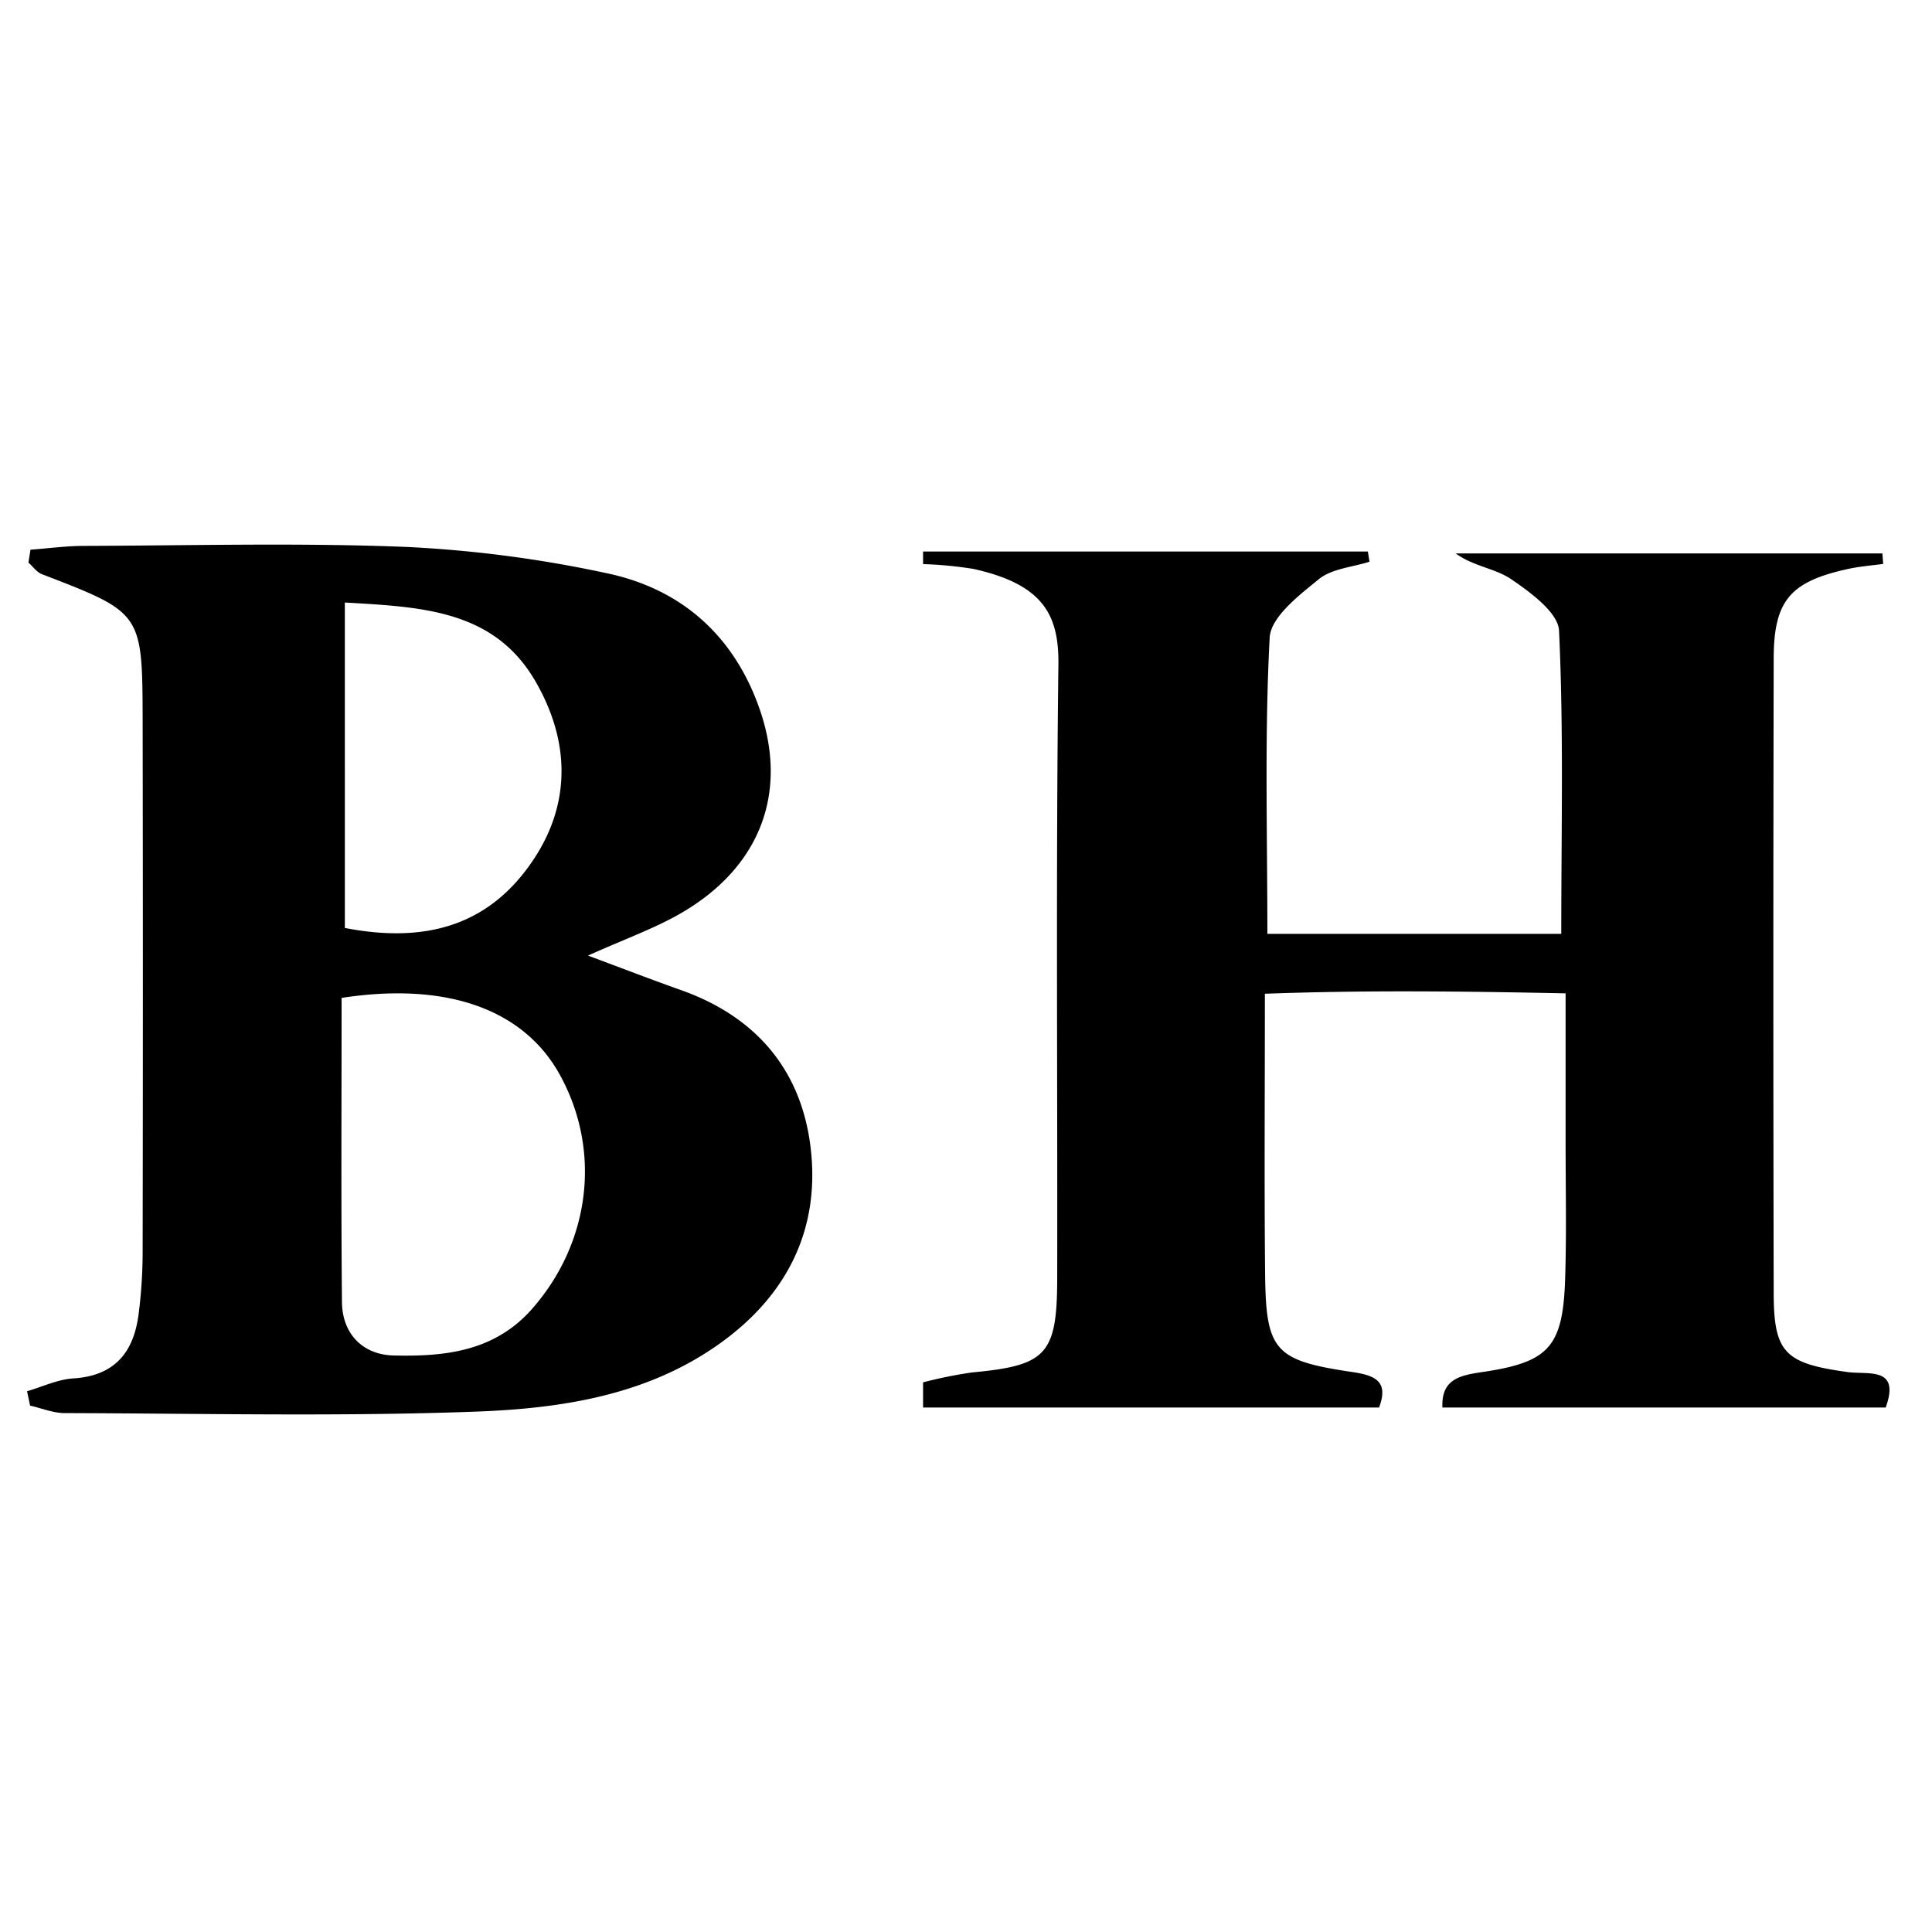 <svg xmlns="http://www.w3.org/2000/svg" viewBox="0 0 1000 1000"><path d="M477.782,285.473H708l.85,5.272c-8.862,2.837-19.477,3.556-26.173,9.006-10.3,8.365-24.93,19.614-25.494,30.28-2.687,50.421-1.192,101.077-1.192,153.335h152.12c0-53.766,1.266-105.419-1.152-156.9-.44-9.4-14.719-19.8-24.742-26.656-8.2-5.612-19.568-6.646-28.779-13.362H974.314l.416,5.437c-5.947.819-11.978,1.256-17.828,2.525-30.148,6.528-38.772,16.28-38.839,46.341q-.356,164.38,0,328.753c.077,30.753,5.9,36.21,38.158,40.66,10.746,1.48,27.536-2.989,19.812,18.361H746.588c-.628-14.825,9.171-16.656,21.041-18.415,34.39-5.1,41.382-13.177,42.5-48.635.749-23.761.211-47.563.228-71.348V514.146c-54.548-1.085-103.747-1.679-155.656.215,0,51.761-.336,98.126.108,144.484.4,40.373,4.731,45.363,45.283,51.334,12.257,1.807,18.654,5.165,13.711,18.348H477.782V715.5a231.637,231.637,0,0,1,25.347-5.128c38.342-3.566,43.99-9.124,44.078-48.313.208-105.973-.7-211.957.624-317.913.319-25.568-7.525-41.64-44.1-49.7a206.79,206.79,0,0,0-25.944-2.475Z"/><path d="M15.773,284.53c9.235-.692,18.469-1.948,27.707-1.975,55.647-.174,111.357-1.679,166.912.538a636.293,636.293,0,0,1,103.334,13.536c38.89,8.059,66.191,32.382,79.4,70.224,15.081,43.194.46,81.822-40.249,105.577-13.869,8.093-29.313,13.516-48.538,22.186,18.577,6.908,33.292,12.6,48.158,17.865,38.594,13.671,61.986,41.022,66.98,80.778,5.272,41.976-11.394,76.362-45.979,101.467-37.889,27.5-82.685,34.283-127.27,35.931-70.821,2.6-141.807.944-212.726.756-5.98,0-11.958-2.522-17.935-3.872q-.78-3.72-1.565-7.445c7.972-2.31,15.85-6.138,23.936-6.635,21.4-1.317,31.19-13.49,33.752-32.929a251.87,251.87,0,0,0,2.139-32.4q.236-138.255,0-276.509c-.164-54.592-.517-54.545-52.114-74.418-2.7-1.041-4.677-3.956-6.991-6ZM176.812,516.511c0,53.45-.316,105.443.188,157.432.158,16.572,10.873,27.274,26.7,27.65,26.273.628,52.134-1.927,71.634-24.05C305.341,643.5,311.547,596,289.881,556.492c-18.449-33.644-57.829-48.484-113.069-39.981Zm1.679-36.21c43.292,8.436,75.63-2.186,97.766-35.562,19.752-29.785,18.3-61.969.924-92.027-21.492-37.157-59.045-38.524-98.69-40.857Z"/></svg>